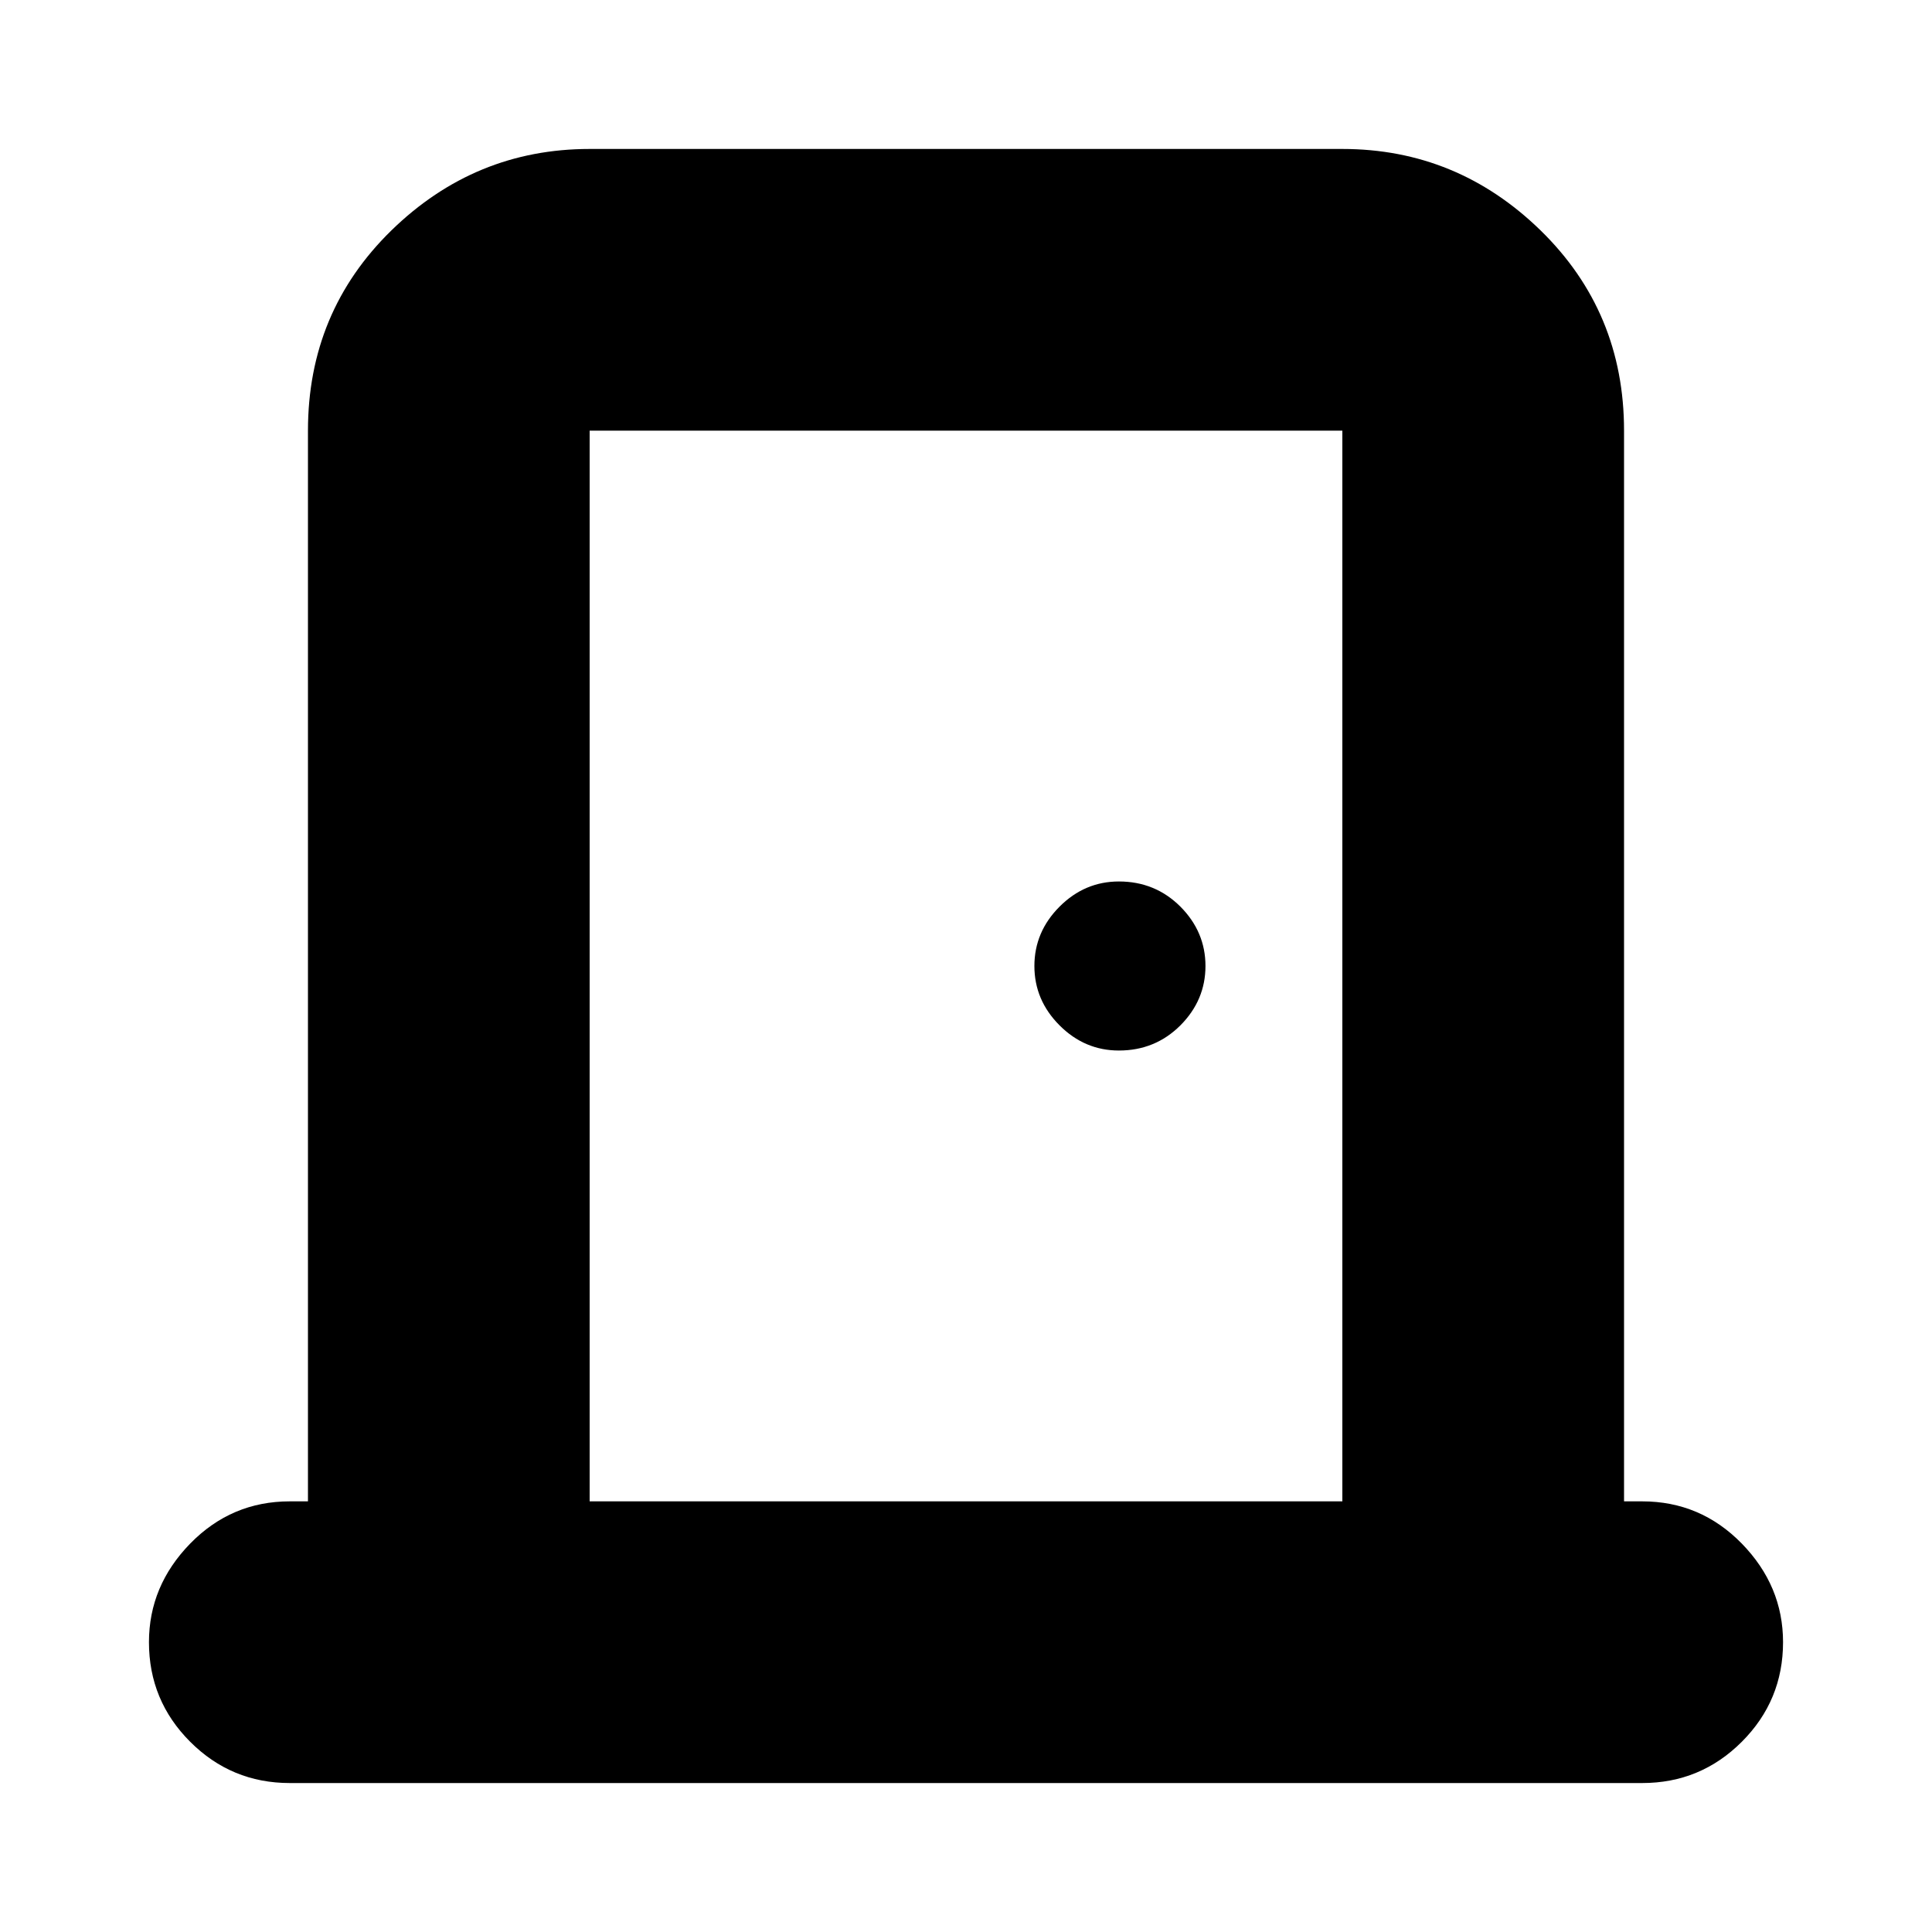 <svg xmlns="http://www.w3.org/2000/svg" height="20" width="20"><path d="M3 18.458Q2.396 18.458 1.969 18.031Q1.542 17.604 1.542 17Q1.542 16.417 1.969 15.979Q2.396 15.542 3 15.542H3.188V4.458Q3.188 3.229 4.052 2.385Q4.917 1.542 6.104 1.542H13.896Q15.083 1.542 15.948 2.385Q16.812 3.229 16.812 4.458V15.542H17Q17.604 15.542 18.031 15.979Q18.458 16.417 18.458 17Q18.458 17.604 18.031 18.031Q17.604 18.458 17 18.458ZM13.896 15.542V4.458Q13.896 4.458 13.896 4.458Q13.896 4.458 13.896 4.458H6.104Q6.104 4.458 6.104 4.458Q6.104 4.458 6.104 4.458V15.542ZM11.583 10.875Q11.958 10.875 12.219 10.615Q12.479 10.354 12.479 10Q12.479 9.646 12.219 9.385Q11.958 9.125 11.583 9.125Q11.229 9.125 10.969 9.385Q10.708 9.646 10.708 10Q10.708 10.354 10.969 10.615Q11.229 10.875 11.583 10.875ZM6.104 4.458Q6.104 4.458 6.104 4.458Q6.104 4.458 6.104 4.458V15.542V4.458Q6.104 4.458 6.104 4.458Q6.104 4.458 6.104 4.458Z"/></svg>